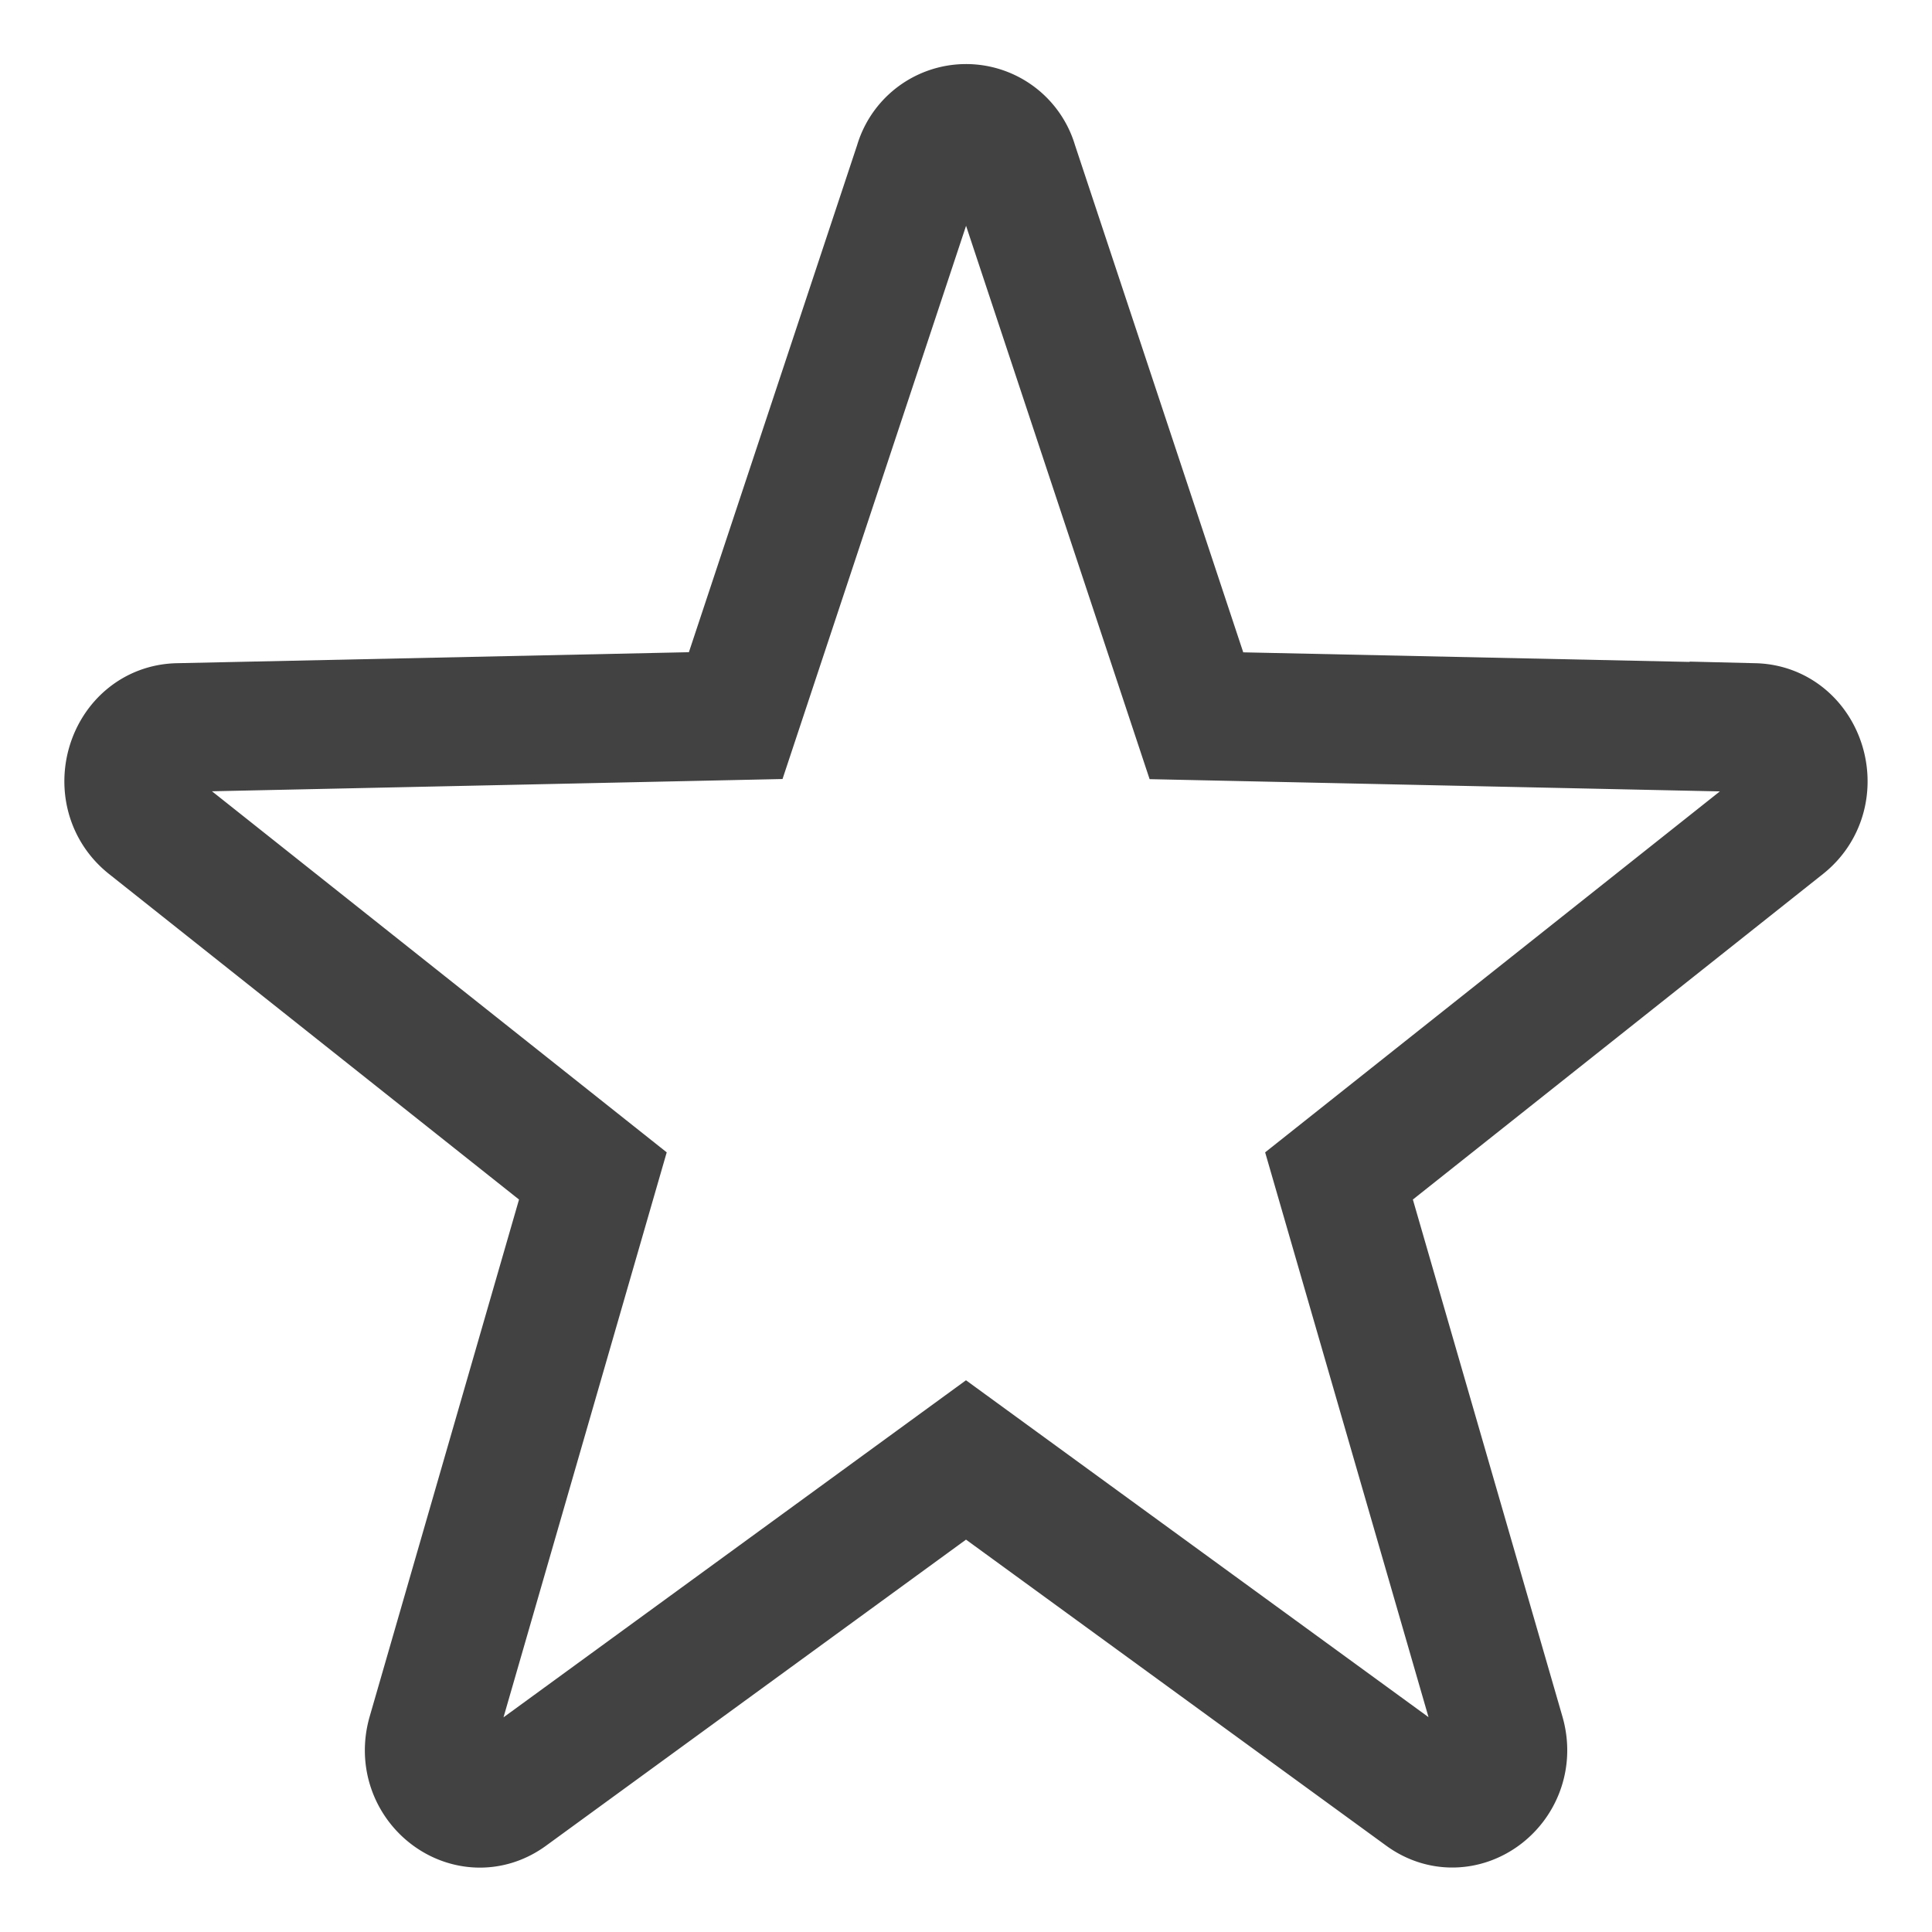 <svg xmlns="http://www.w3.org/2000/svg" width="15" height="15" viewBox="0 0 15 15">
    <g fill="none" fill-rule="evenodd">
        <path d="M0 0h15.36v15.36H0z"/>
        <path stroke="#424242" d="M13.618 5.65l-4.329-.093-1.42-4.281a.383.383 0 0 0-.737 0l-1.42 4.28-4.33.093c-.37.009-.522.507-.226.744L4.603 9.13l-1.252 4.334c-.109.375.292.683.594.462L7.5 11.335l3.556 2.59c.303.222.702-.088.594-.46L10.396 9.13l3.448-2.737c.296-.237.143-.735-.226-.744z"/>
    </g>
</svg>
